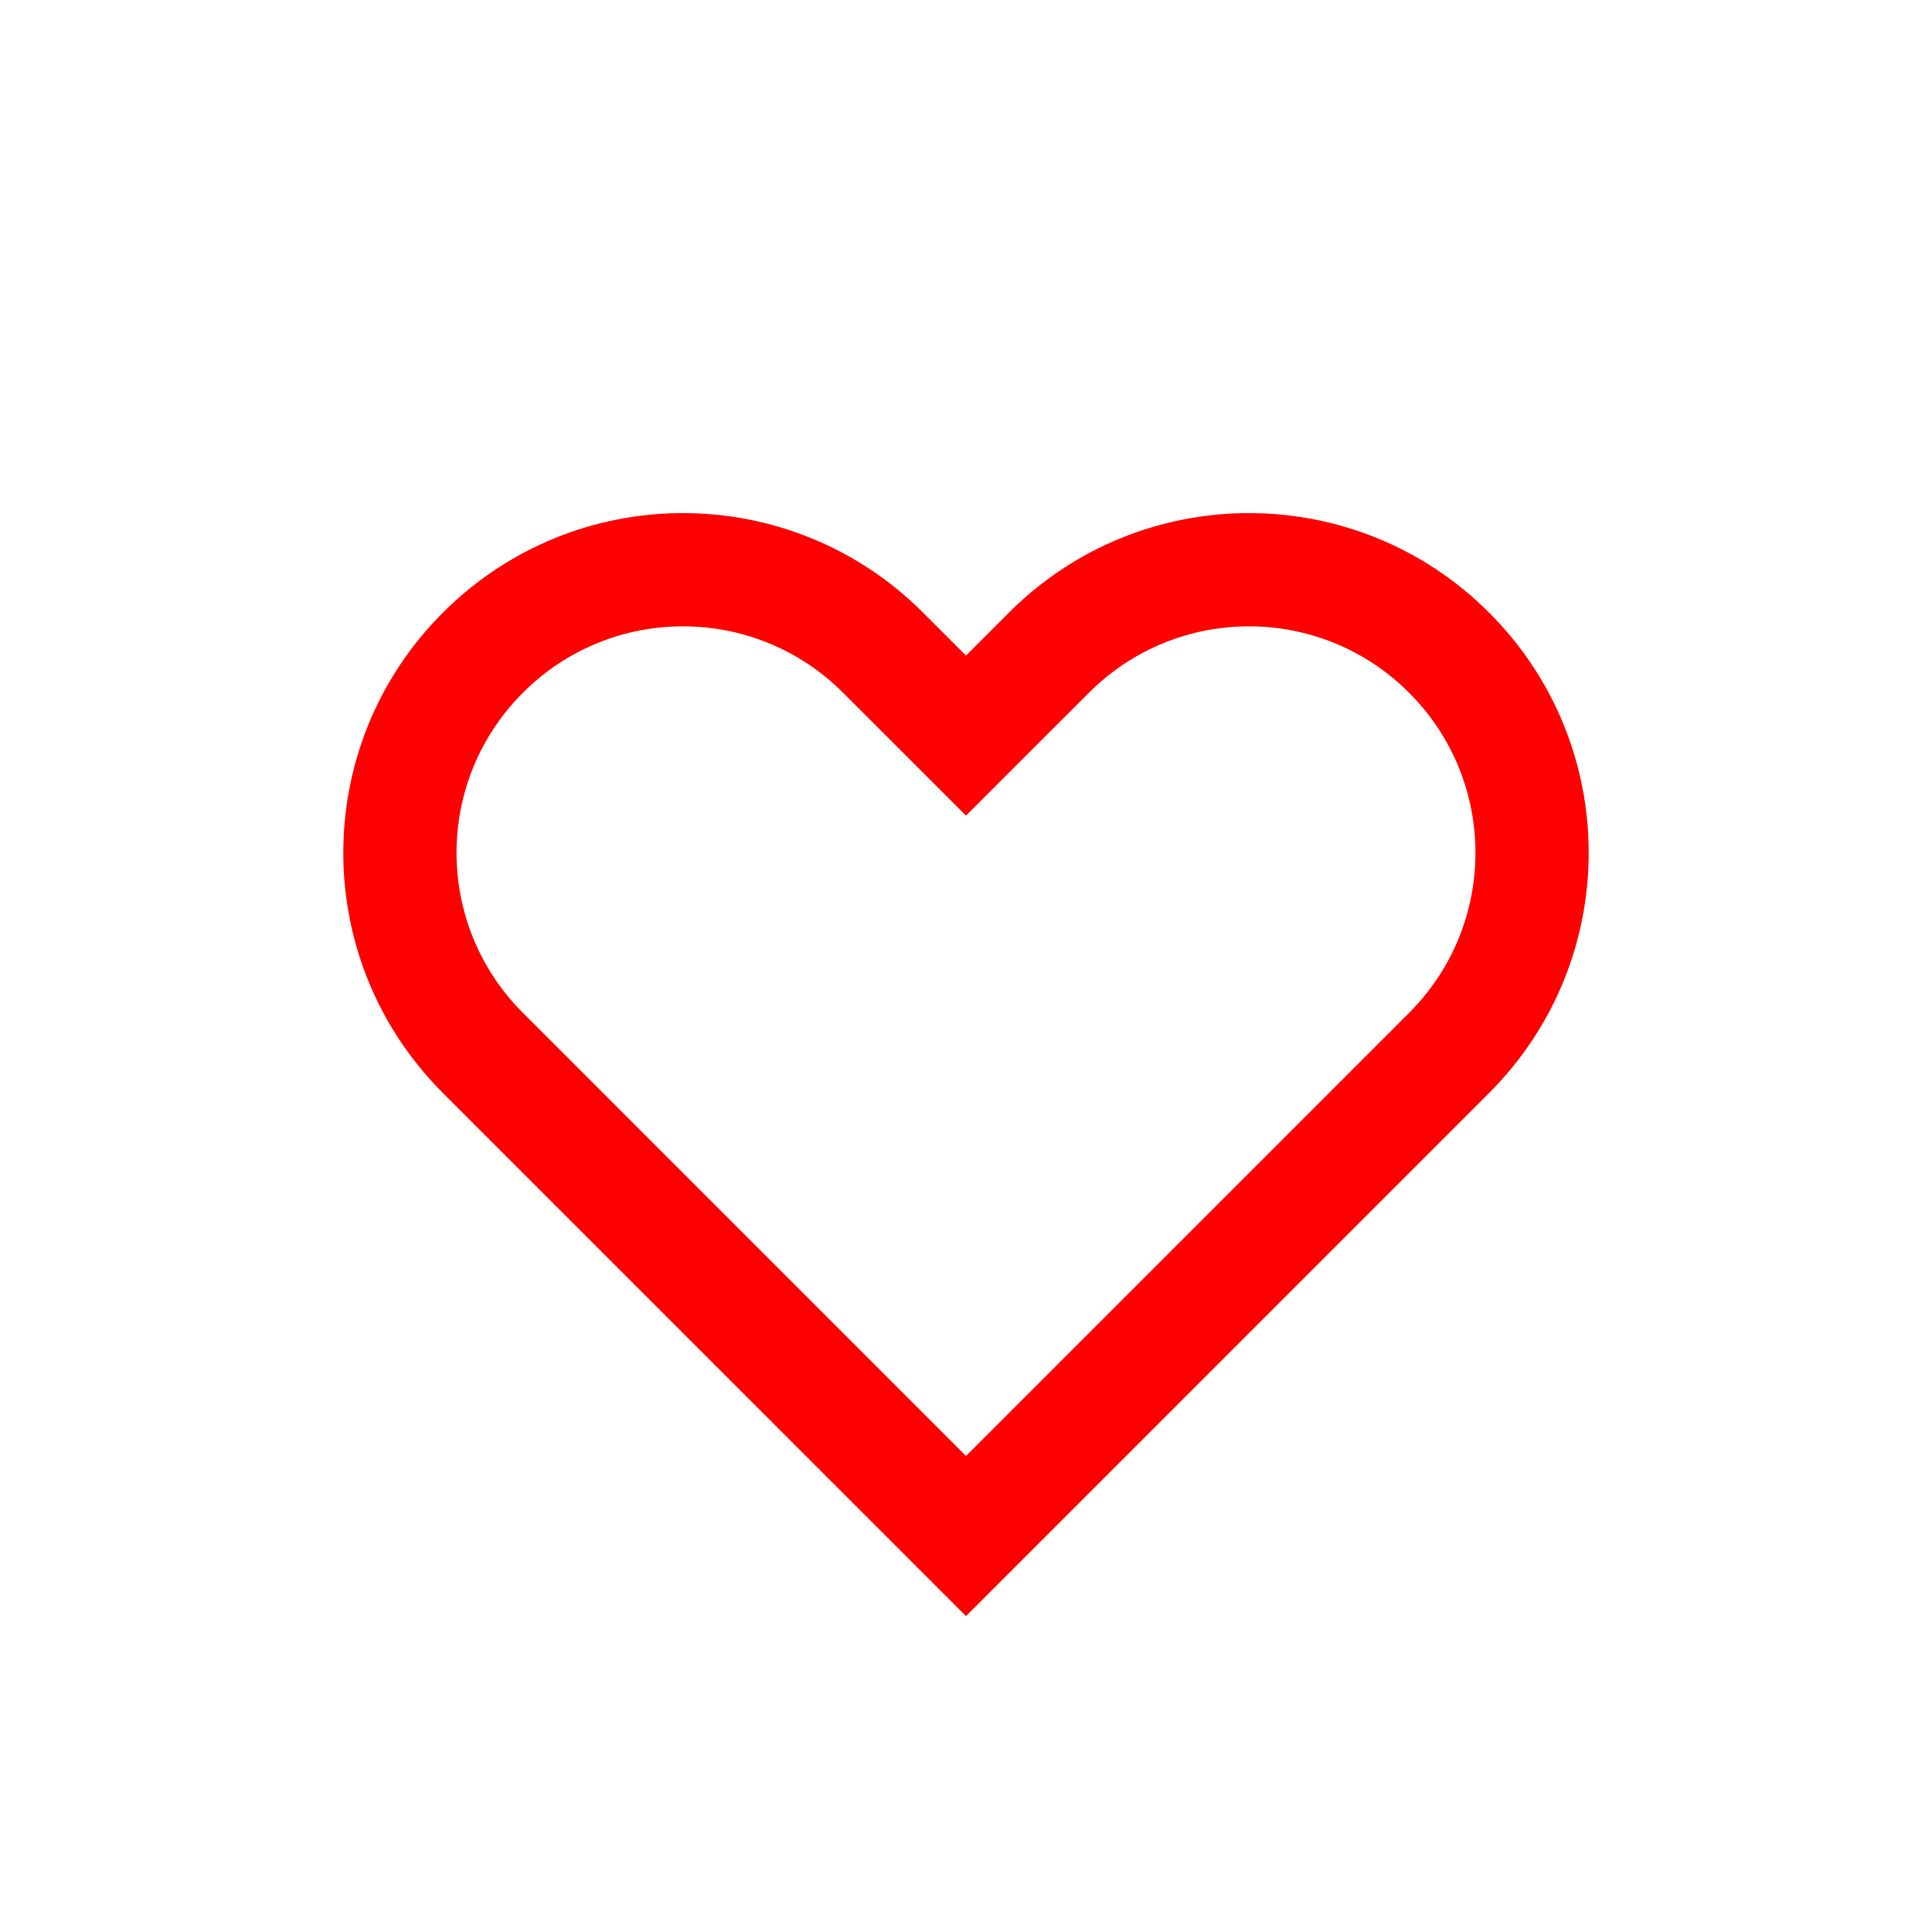 <svg viewBox="0 0 512 512" xmlns="http://www.w3.org/2000/svg" fill="#ff0000"><path d="m394.641 162.371c-35.148-35.18-92.117-35.199-127.273-.008l-11.367 11.363-11.359-11.355c-35.148-35.18-92.117-35.199-127.273-.008-35.18 35.164-35.188 92.102-.004 127.27l138.637 138.652 138.633-138.648c35.176-35.16 35.191-92.098.008-127.266zm-21.219 106.051-117.422 117.434-117.422-117.438c-23.449-23.438-23.465-61.387.008-84.844 23.422-23.445 61.395-23.461 84.84.008l32.574 32.555 32.586-32.562c23.422-23.445 61.395-23.461 84.836.008 23.453 23.438 23.461 61.391 0 84.84zm0 0"/></svg>